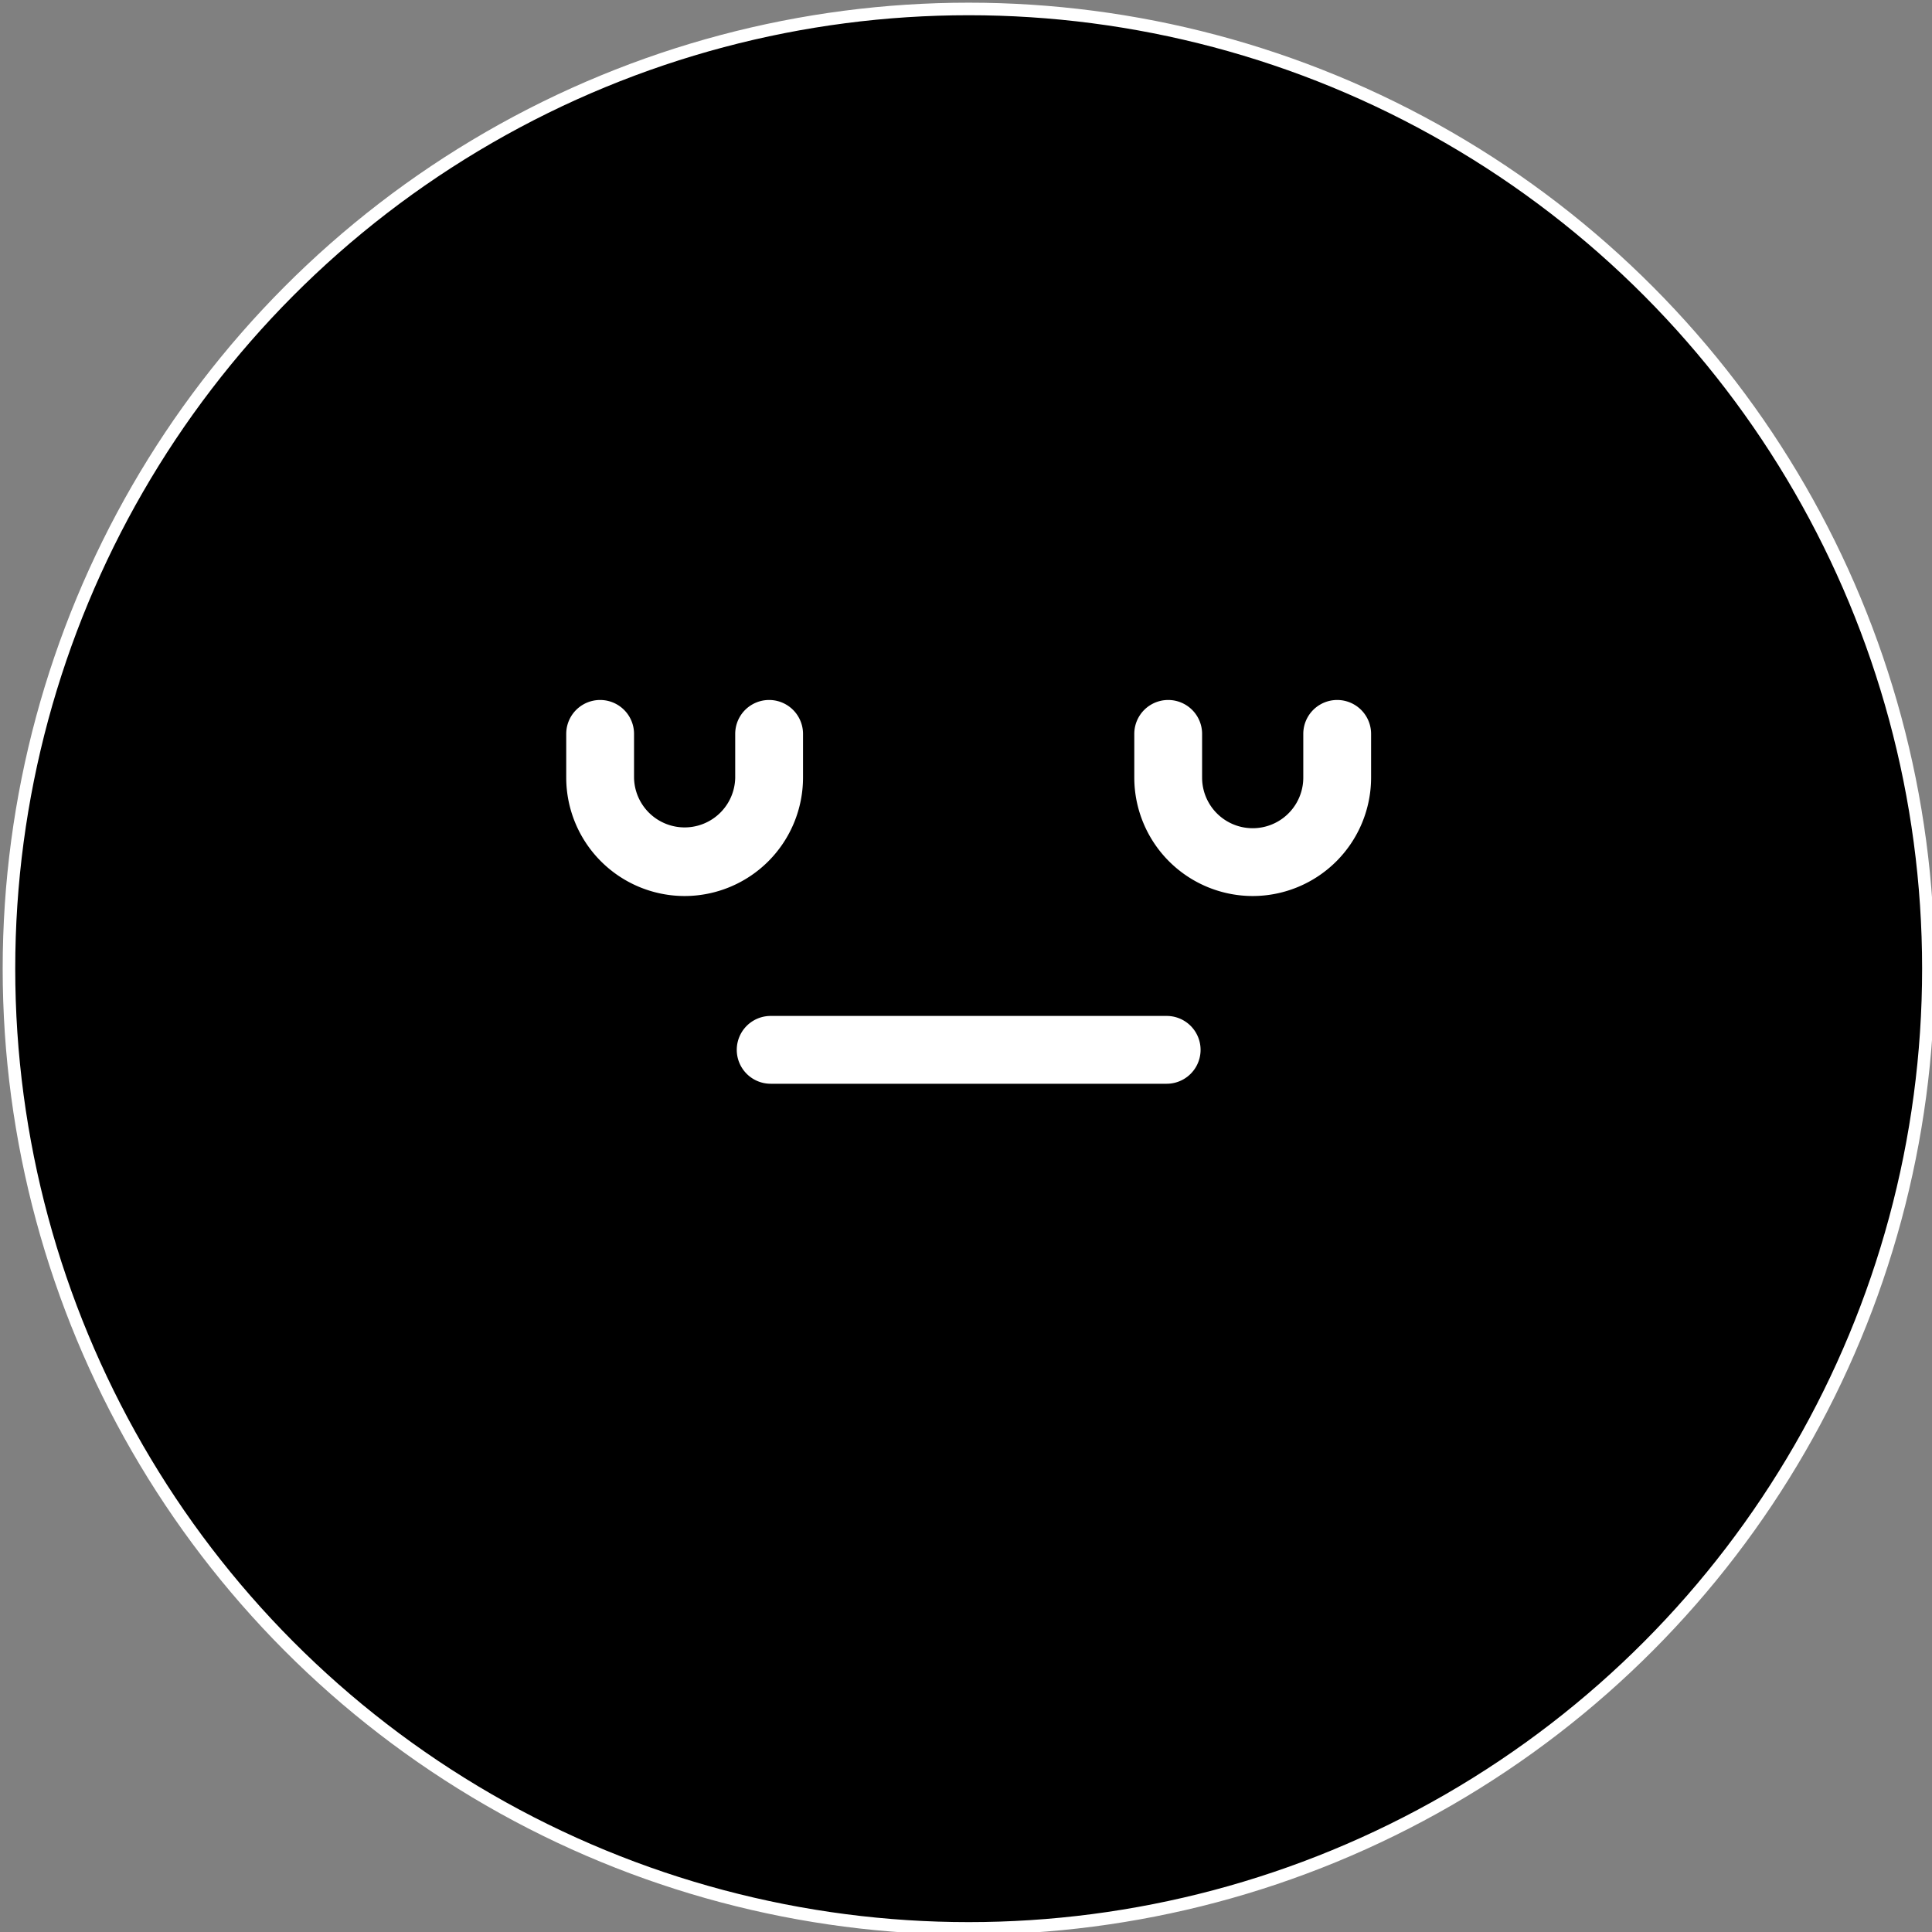 <?xml version='1.0' encoding='ASCII' standalone='yes'?>
<svg xmlns="http://www.w3.org/2000/svg" xmlns:xlink="http://www.w3.org/1999/xlink" version="1.1" width="151px" height="151px">
  <rect width="100%" height="100%" fill="#808080" stroke="none"/>
  <g>
    <g>
  <defs id="defs10"/>
  <sodipodi:namedview xmlns:sodipodi="http://sodipodi.sourceforge.net/DTD/sodipodi-0.dtd" xmlns:inkscape="http://www.inkscape.org/namespaces/inkscape" pagecolor="#ffffff" bordercolor="#666666" borderopacity="1" objecttolerance="10" gridtolerance="10" guidetolerance="10" inkscape:pageopacity="0" inkscape:pageshadow="2" inkscape:window-width="1920" inkscape:window-height="1046" id="namedview8" showgrid="false" units="cm" inkscape:zoom="2.9686035" inkscape:cx="75.709" inkscape:cy="75.709503" inkscape:window-x="0" inkscape:window-y="489" inkscape:window-maximized="1" inkscape:current-layer="svg6"/>
  <circle style="fill:#000000;stroke:#ffffff;stroke-width:0.981;stroke-linecap:square;paint-order:markers stroke fill" id="path839" cx="75.709" cy="75.709" r="75.009"/>
</g>
    <g><g id="Raggruppa_648" data-name="Raggruppa 648" transform="translate(-442.194 -2255)">
    <path id="Tracciato_449" data-name="Tracciato 449" d="M437.643,151.419h0A75.71,75.71,0,1,1,513.352,75.71a75.709,75.709,0,0,1-75.709,75.709" transform="translate(80.26 2255)" fill="none"/>
    <path id="Tracciato_465" data-name="Tracciato 465" d="M415.444,70.031a9.264,9.264,0,0,1-9.255-9.254V57.359a2.65,2.65,0,0,1,5.3,0v3.418a3.954,3.954,0,0,0,7.907,0V57.359a2.65,2.65,0,0,1,5.3,0v3.418a9.264,9.264,0,0,1-9.254,9.254" transform="translate(80.26 2255)" fill="#fff"/>
    <path id="Tracciato_466" data-name="Tracciato 466" d="M459.842,70.031a9.265,9.265,0,0,1-9.255-9.254V57.359a2.65,2.65,0,0,1,5.3,0v3.418a3.954,3.954,0,0,0,7.908,0V57.359a2.65,2.65,0,0,1,5.3,0v3.418a9.265,9.265,0,0,1-9.255,9.254" transform="translate(80.26 2255)" fill="#fff"/>
  </g>
</g>
    <g><g id="Raggruppa_645" data-name="Raggruppa 645" transform="translate(-61.5 -1968.114)">
    <path id="Tracciato_425" data-name="Tracciato 425" d="M75.709,340.533h0a75.709,75.709,0,1,1,75.709-75.709,75.709,75.709,0,0,1-75.709,75.709" transform="translate(61.5 1779)" fill="none"/>
    <path id="Tracciato_426" data-name="Tracciato 426" d="M91.184,273.817H60.234a2.65,2.65,0,1,1,0-5.3h30.95a2.65,2.65,0,0,1,0,5.3" transform="translate(61.5 1779)" fill="#fff"/>
  </g>
</g>
  </g>
</svg>
